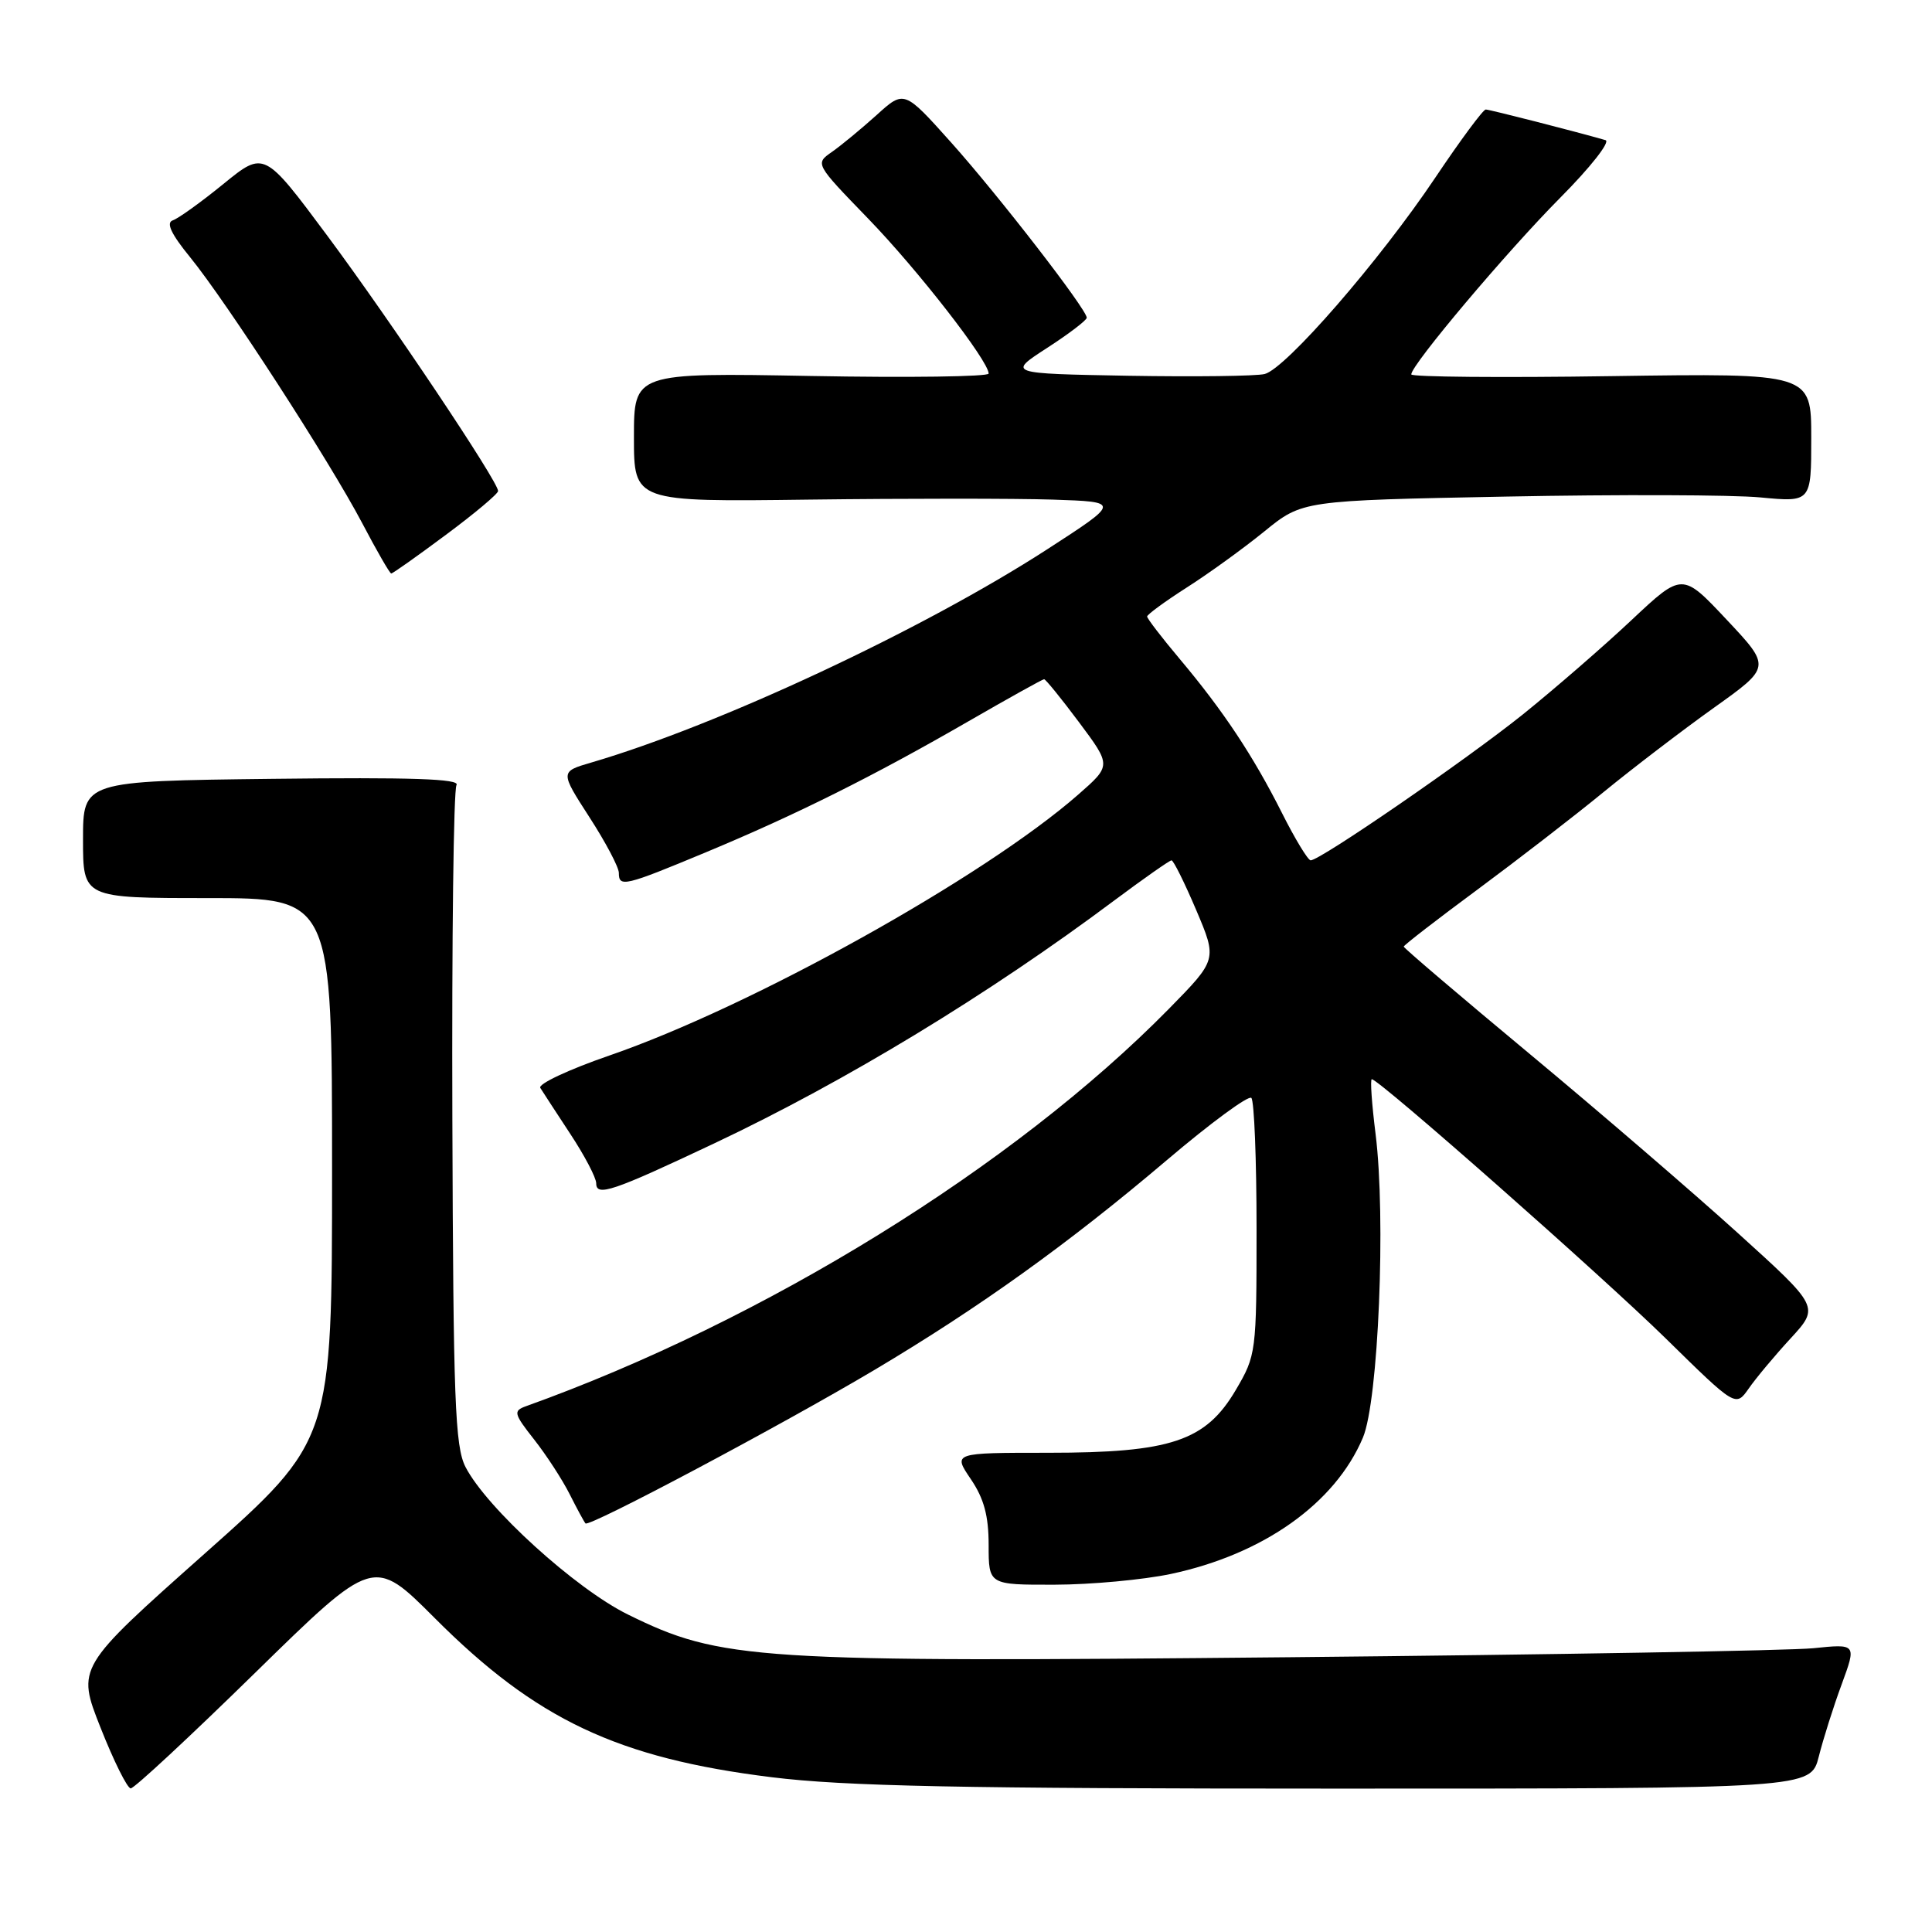 <?xml version="1.0" encoding="UTF-8" standalone="no"?>
<!DOCTYPE svg PUBLIC "-//W3C//DTD SVG 1.1//EN" "http://www.w3.org/Graphics/SVG/1.1/DTD/svg11.dtd" >
<svg xmlns="http://www.w3.org/2000/svg" xmlns:xlink="http://www.w3.org/1999/xlink" version="1.1" viewBox="0 0 256 256">
 <g >
 <path fill="currentColor"
d=" M 33.82 221.64 C 49.50 206.29 49.50 206.29 57.59 214.39 C 71.03 227.86 81.83 232.96 102.24 235.49 C 111.95 236.69 127.26 237.00 177.18 237.00 C 239.92 237.00 239.92 237.00 241.00 232.75 C 241.59 230.41 242.95 226.10 244.04 223.16 C 246.00 217.81 246.00 217.81 240.25 218.40 C 237.09 218.71 205.93 219.25 171.00 219.59 C 99.88 220.28 95.55 220.01 83.20 213.93 C 76.24 210.50 64.47 199.80 61.68 194.38 C 60.29 191.67 60.06 185.54 59.94 148.20 C 59.86 124.52 60.10 104.64 60.49 104.02 C 61.00 103.20 54.48 102.98 36.09 103.20 C 11.00 103.50 11.00 103.50 11.00 111.25 C 11.00 119.00 11.00 119.00 27.50 119.00 C 44.00 119.00 44.00 119.00 44.00 154.93 C 44.00 190.86 44.00 190.86 27.08 205.90 C 10.16 220.94 10.16 220.94 13.33 228.94 C 15.07 233.35 16.87 236.96 17.32 236.97 C 17.77 236.99 25.19 230.09 33.82 221.64 Z  M 155.13 208.56 C 167.39 205.96 176.91 199.21 180.59 190.50 C 182.65 185.64 183.66 161.36 182.27 150.25 C 181.77 146.26 181.54 143.00 181.77 143.00 C 182.72 143.00 212.28 169.07 220.75 177.38 C 229.99 186.45 229.99 186.45 231.72 183.98 C 232.67 182.61 235.16 179.63 237.27 177.34 C 241.09 173.18 241.09 173.18 230.30 163.41 C 224.36 158.03 211.96 147.36 202.75 139.70 C 193.54 132.04 186.00 125.62 186.00 125.43 C 186.00 125.25 190.39 121.85 195.75 117.89 C 201.11 113.92 208.65 108.10 212.50 104.94 C 216.35 101.79 222.92 96.77 227.09 93.79 C 234.68 88.38 234.68 88.38 228.79 82.11 C 222.91 75.85 222.91 75.85 216.18 82.17 C 212.48 85.65 206.00 91.27 201.78 94.67 C 194.23 100.72 174.93 114.00 173.67 114.00 C 173.32 114.00 171.61 111.19 169.88 107.75 C 166.06 100.16 162.09 94.18 156.34 87.34 C 153.95 84.50 152.00 81.96 152.00 81.69 C 152.00 81.43 154.36 79.70 157.25 77.85 C 160.14 76.01 164.77 72.66 167.54 70.41 C 172.57 66.32 172.57 66.32 199.54 65.80 C 214.37 65.51 229.54 65.56 233.25 65.91 C 240.00 66.55 240.00 66.55 240.00 58.00 C 240.00 49.45 240.00 49.45 213.50 49.84 C 198.93 50.06 187.00 49.95 187.00 49.61 C 187.00 48.34 199.70 33.29 206.73 26.21 C 210.71 22.21 213.42 18.77 212.74 18.57 C 208.83 17.44 197.40 14.52 196.87 14.51 C 196.53 14.50 193.53 18.55 190.21 23.50 C 182.80 34.56 170.36 48.87 167.57 49.56 C 166.43 49.84 158.30 49.94 149.50 49.79 C 133.50 49.50 133.50 49.50 138.75 46.10 C 141.64 44.23 144.00 42.43 144.00 42.10 C 143.99 40.99 132.32 25.91 126.04 18.89 C 119.81 11.93 119.81 11.93 116.16 15.24 C 114.15 17.05 111.49 19.25 110.25 20.12 C 107.99 21.69 107.99 21.69 115.01 28.94 C 121.60 35.74 131.00 47.83 131.00 49.50 C 131.00 49.91 120.43 50.06 107.50 49.82 C 84.00 49.39 84.00 49.39 84.00 57.95 C 84.00 66.50 84.00 66.50 107.25 66.20 C 120.04 66.04 134.54 66.04 139.49 66.20 C 148.47 66.50 148.47 66.50 138.77 72.78 C 122.31 83.43 95.25 96.09 78.35 101.04 C 74.21 102.25 74.21 102.25 78.10 108.28 C 80.25 111.60 82.00 114.92 82.00 115.66 C 82.00 117.60 82.74 117.43 93.54 112.93 C 105.48 107.96 115.71 102.86 128.37 95.55 C 133.66 92.50 138.15 90.00 138.35 90.00 C 138.55 90.00 140.64 92.57 142.99 95.72 C 147.26 101.44 147.26 101.44 142.88 105.28 C 130.37 116.24 99.59 133.37 80.72 139.87 C 75.38 141.71 71.27 143.64 71.59 144.15 C 71.91 144.66 73.70 147.41 75.58 150.27 C 77.46 153.12 79.00 156.06 79.00 156.79 C 79.00 158.60 81.15 157.88 94.65 151.50 C 112.03 143.29 130.97 131.79 147.63 119.33 C 151.56 116.40 154.98 114.00 155.23 114.00 C 155.49 114.00 156.96 116.96 158.50 120.58 C 161.29 127.15 161.29 127.15 154.90 133.66 C 134.34 154.58 101.28 175.01 69.67 186.34 C 67.99 186.95 68.08 187.32 70.78 190.75 C 72.40 192.81 74.52 196.07 75.49 198.00 C 76.46 199.93 77.40 201.66 77.58 201.86 C 78.05 202.40 103.51 188.87 115.86 181.53 C 129.78 173.25 141.60 164.77 154.58 153.75 C 160.38 148.82 165.44 145.10 165.81 145.48 C 166.19 145.86 166.50 153.67 166.50 162.83 C 166.50 179.20 166.45 179.58 163.76 184.16 C 159.76 190.96 155.16 192.50 138.88 192.50 C 126.27 192.50 126.27 192.50 128.63 195.98 C 130.38 198.56 131.00 200.84 131.00 204.73 C 131.00 210.00 131.00 210.00 139.75 209.98 C 144.56 209.97 151.48 209.33 155.13 208.56 Z  M 59.09 70.86 C 62.89 68.04 66.00 65.43 66.00 65.06 C 66.00 63.80 51.77 42.54 43.39 31.26 C 35.00 19.98 35.00 19.98 29.61 24.37 C 26.64 26.79 23.62 28.96 22.89 29.20 C 21.98 29.51 22.68 31.01 25.18 34.07 C 30.03 40.03 43.67 61.10 48.00 69.33 C 49.92 72.99 51.65 75.99 51.84 75.99 C 52.03 76.00 55.29 73.69 59.09 70.86 Z "/>
</g>
</svg>